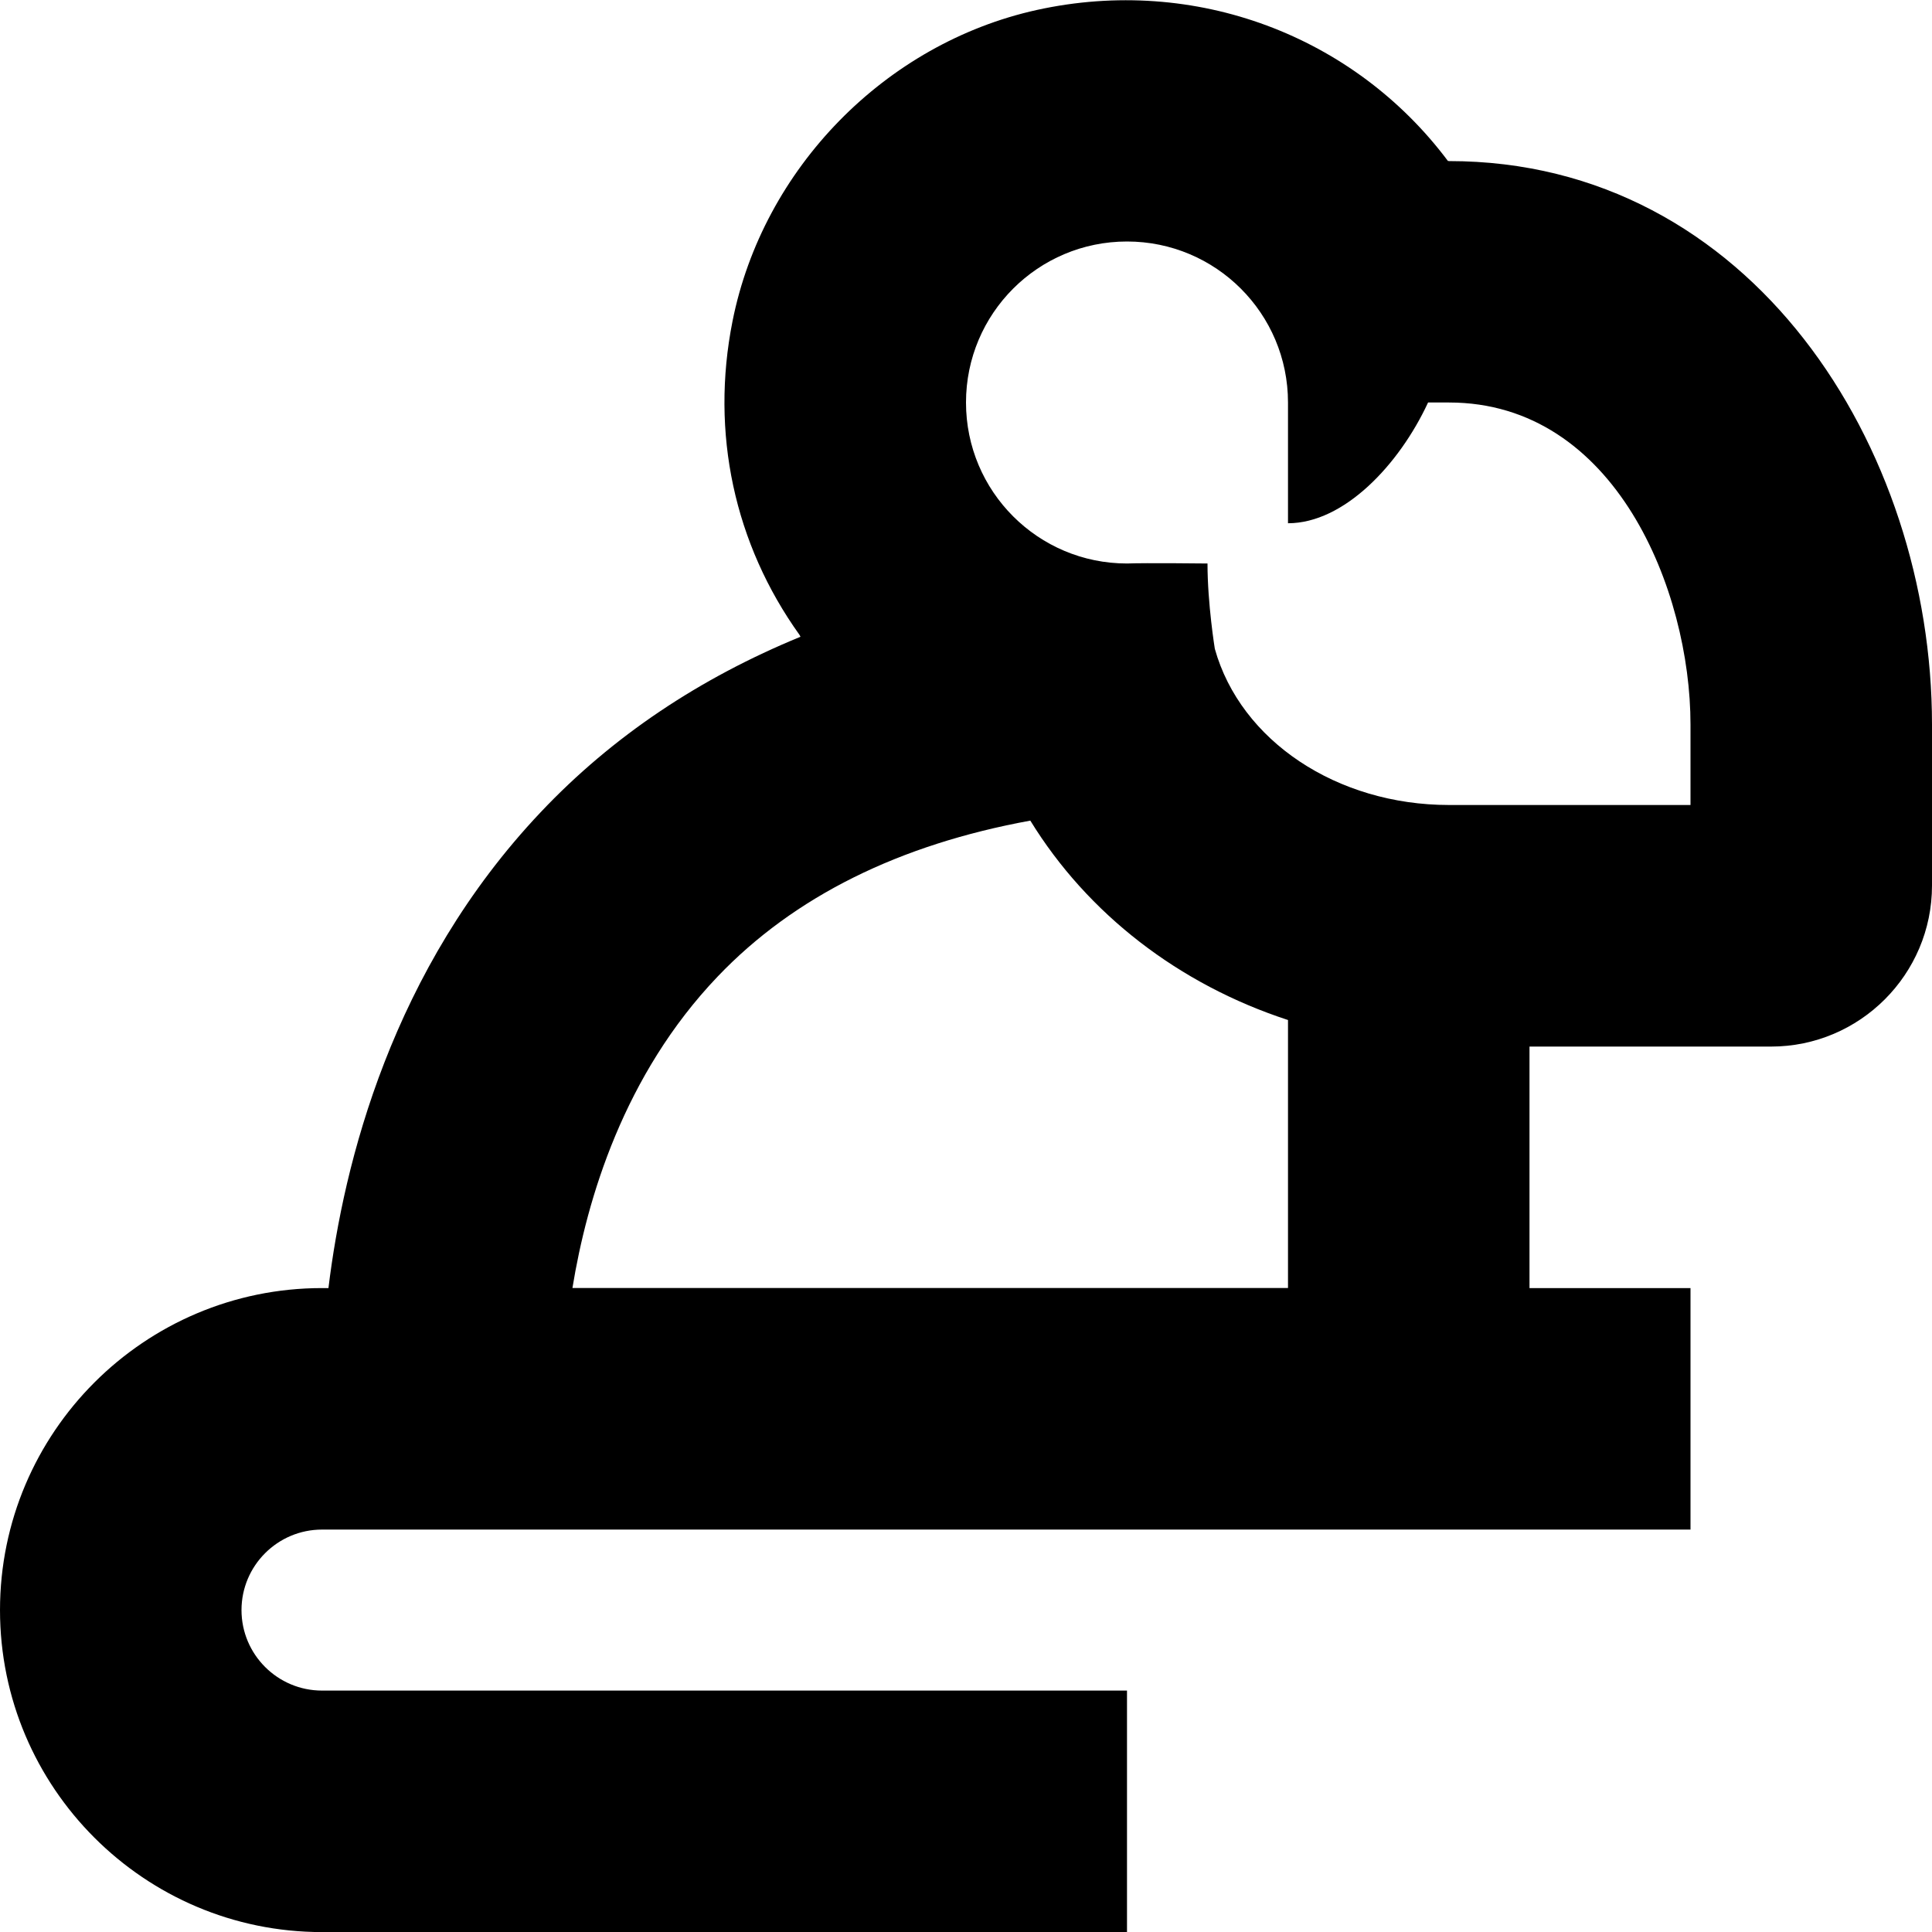 <?xml version="1.0" encoding="UTF-8"?>
<svg xmlns="http://www.w3.org/2000/svg" id="Layer_1" data-name="Layer 1" viewBox="0 0 24 24">
  <path d="M18,2h-.013C16.824,.447,14.851-.31,12.879,.124c-1.882,.416-3.401,1.969-3.779,3.864-.277,1.39,.023,2.77,.832,3.899,.004,.008,.008,.015,.012,.023-1.249,.513-2.333,1.233-3.228,2.18-1.848,1.954-2.447,4.36-2.636,5.911h-.08c-2.206,0-4,1.794-4,4s1.794,4,4,4H14v-3H4c-.551,0-1-.448-1-1s.449-1,1-1H21v-3h-2v-3h3c1.103,0,2-.897,2-2v-2c0-3.441-2.244-7-6-7Zm-2,14H7.111c.18-1.105,.638-2.648,1.804-3.869,.952-.997,2.258-1.64,3.884-1.937,.711,1.158,1.847,2.035,3.201,2.477v3.329Zm5-6h-3c-1.393,0-2.589-.798-2.909-1.94,0,0-.091-.56-.091-1.06,0,0-.773-.009-1,0-1.105,0-2-.895-2-2s.895-2,2-2,2,.895,2,2v1.5c.694,0,1.38-.724,1.74-1.5h.26c2.069,0,3,2.339,3,4v1Z"/>
</svg>
